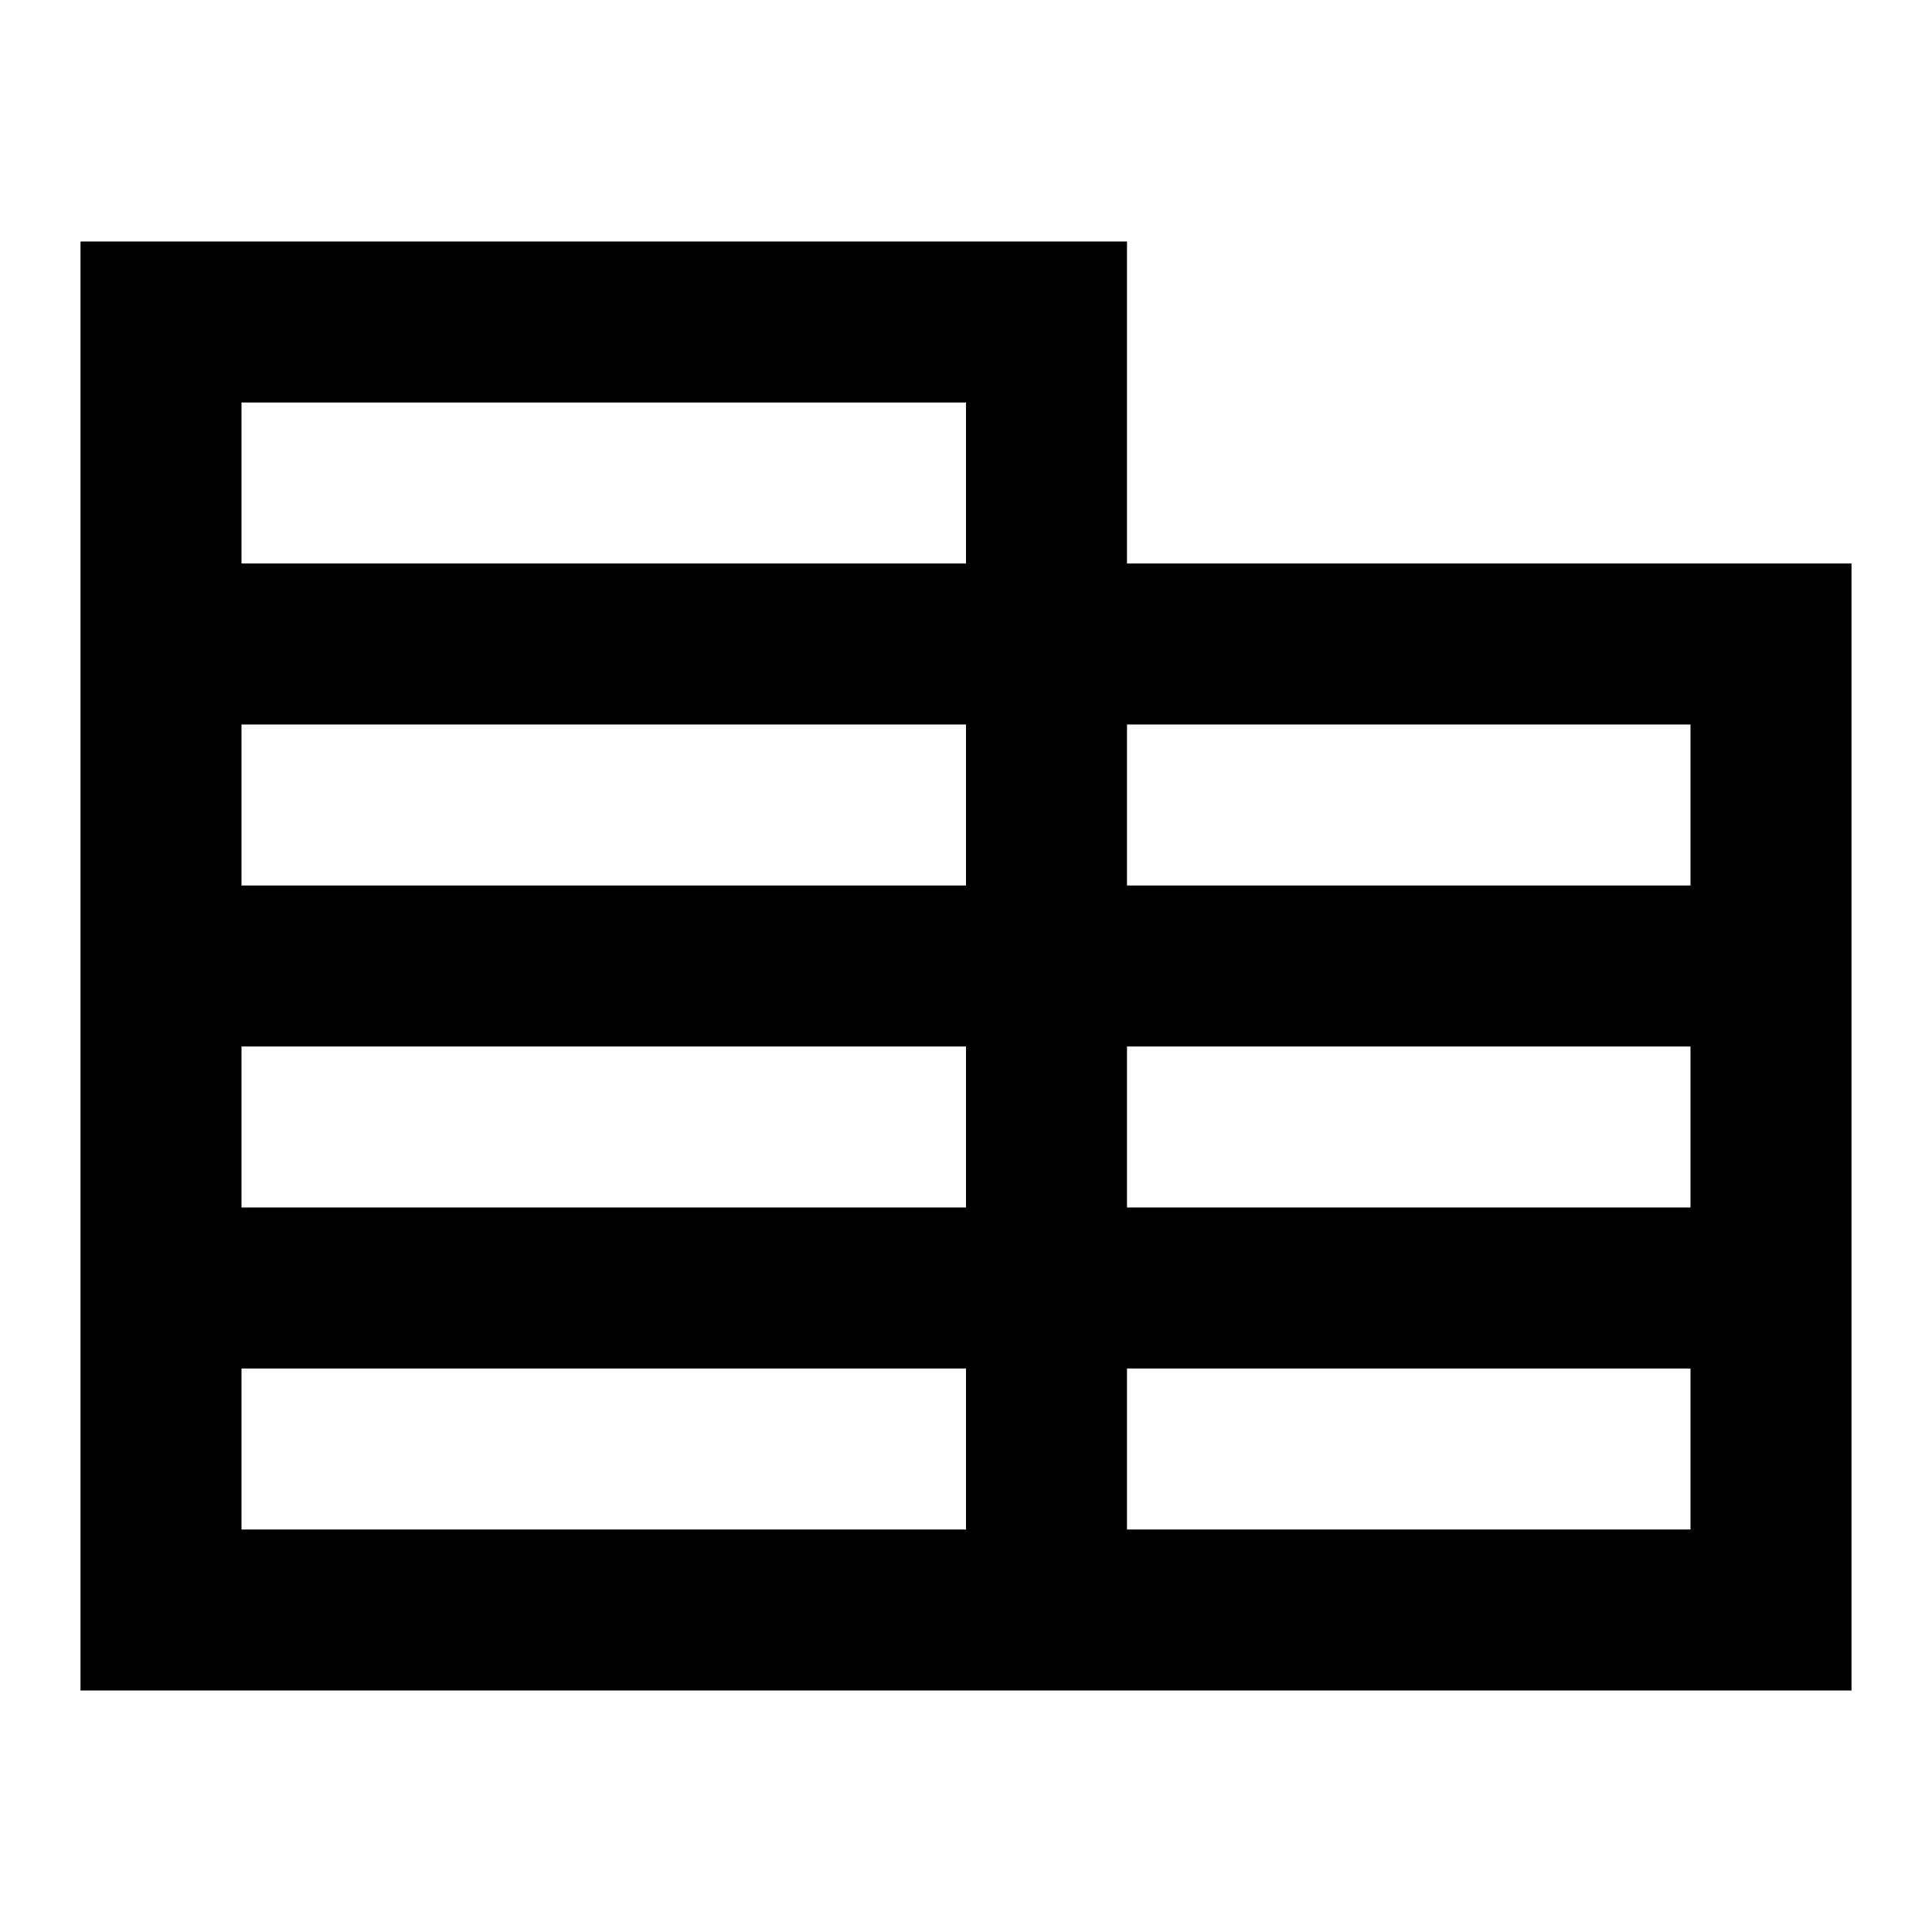 <svg width="24" height="24" viewBox="0 0 24 24" fill="none" xmlns="http://www.w3.org/2000/svg">
<path fill-rule="evenodd" clip-rule="evenodd" d="M1 3H14V7H23V21H1V3ZM3 9V11H12V9H3ZM12 7V5H3V7H12ZM3 13V15H12V13H3ZM3 17H12V19H3V17ZM14 19H21V17H14V19ZM14 15H21V13H14V15ZM14 11H21V9H14V11Z" fill="currentcolor"/>
</svg>
